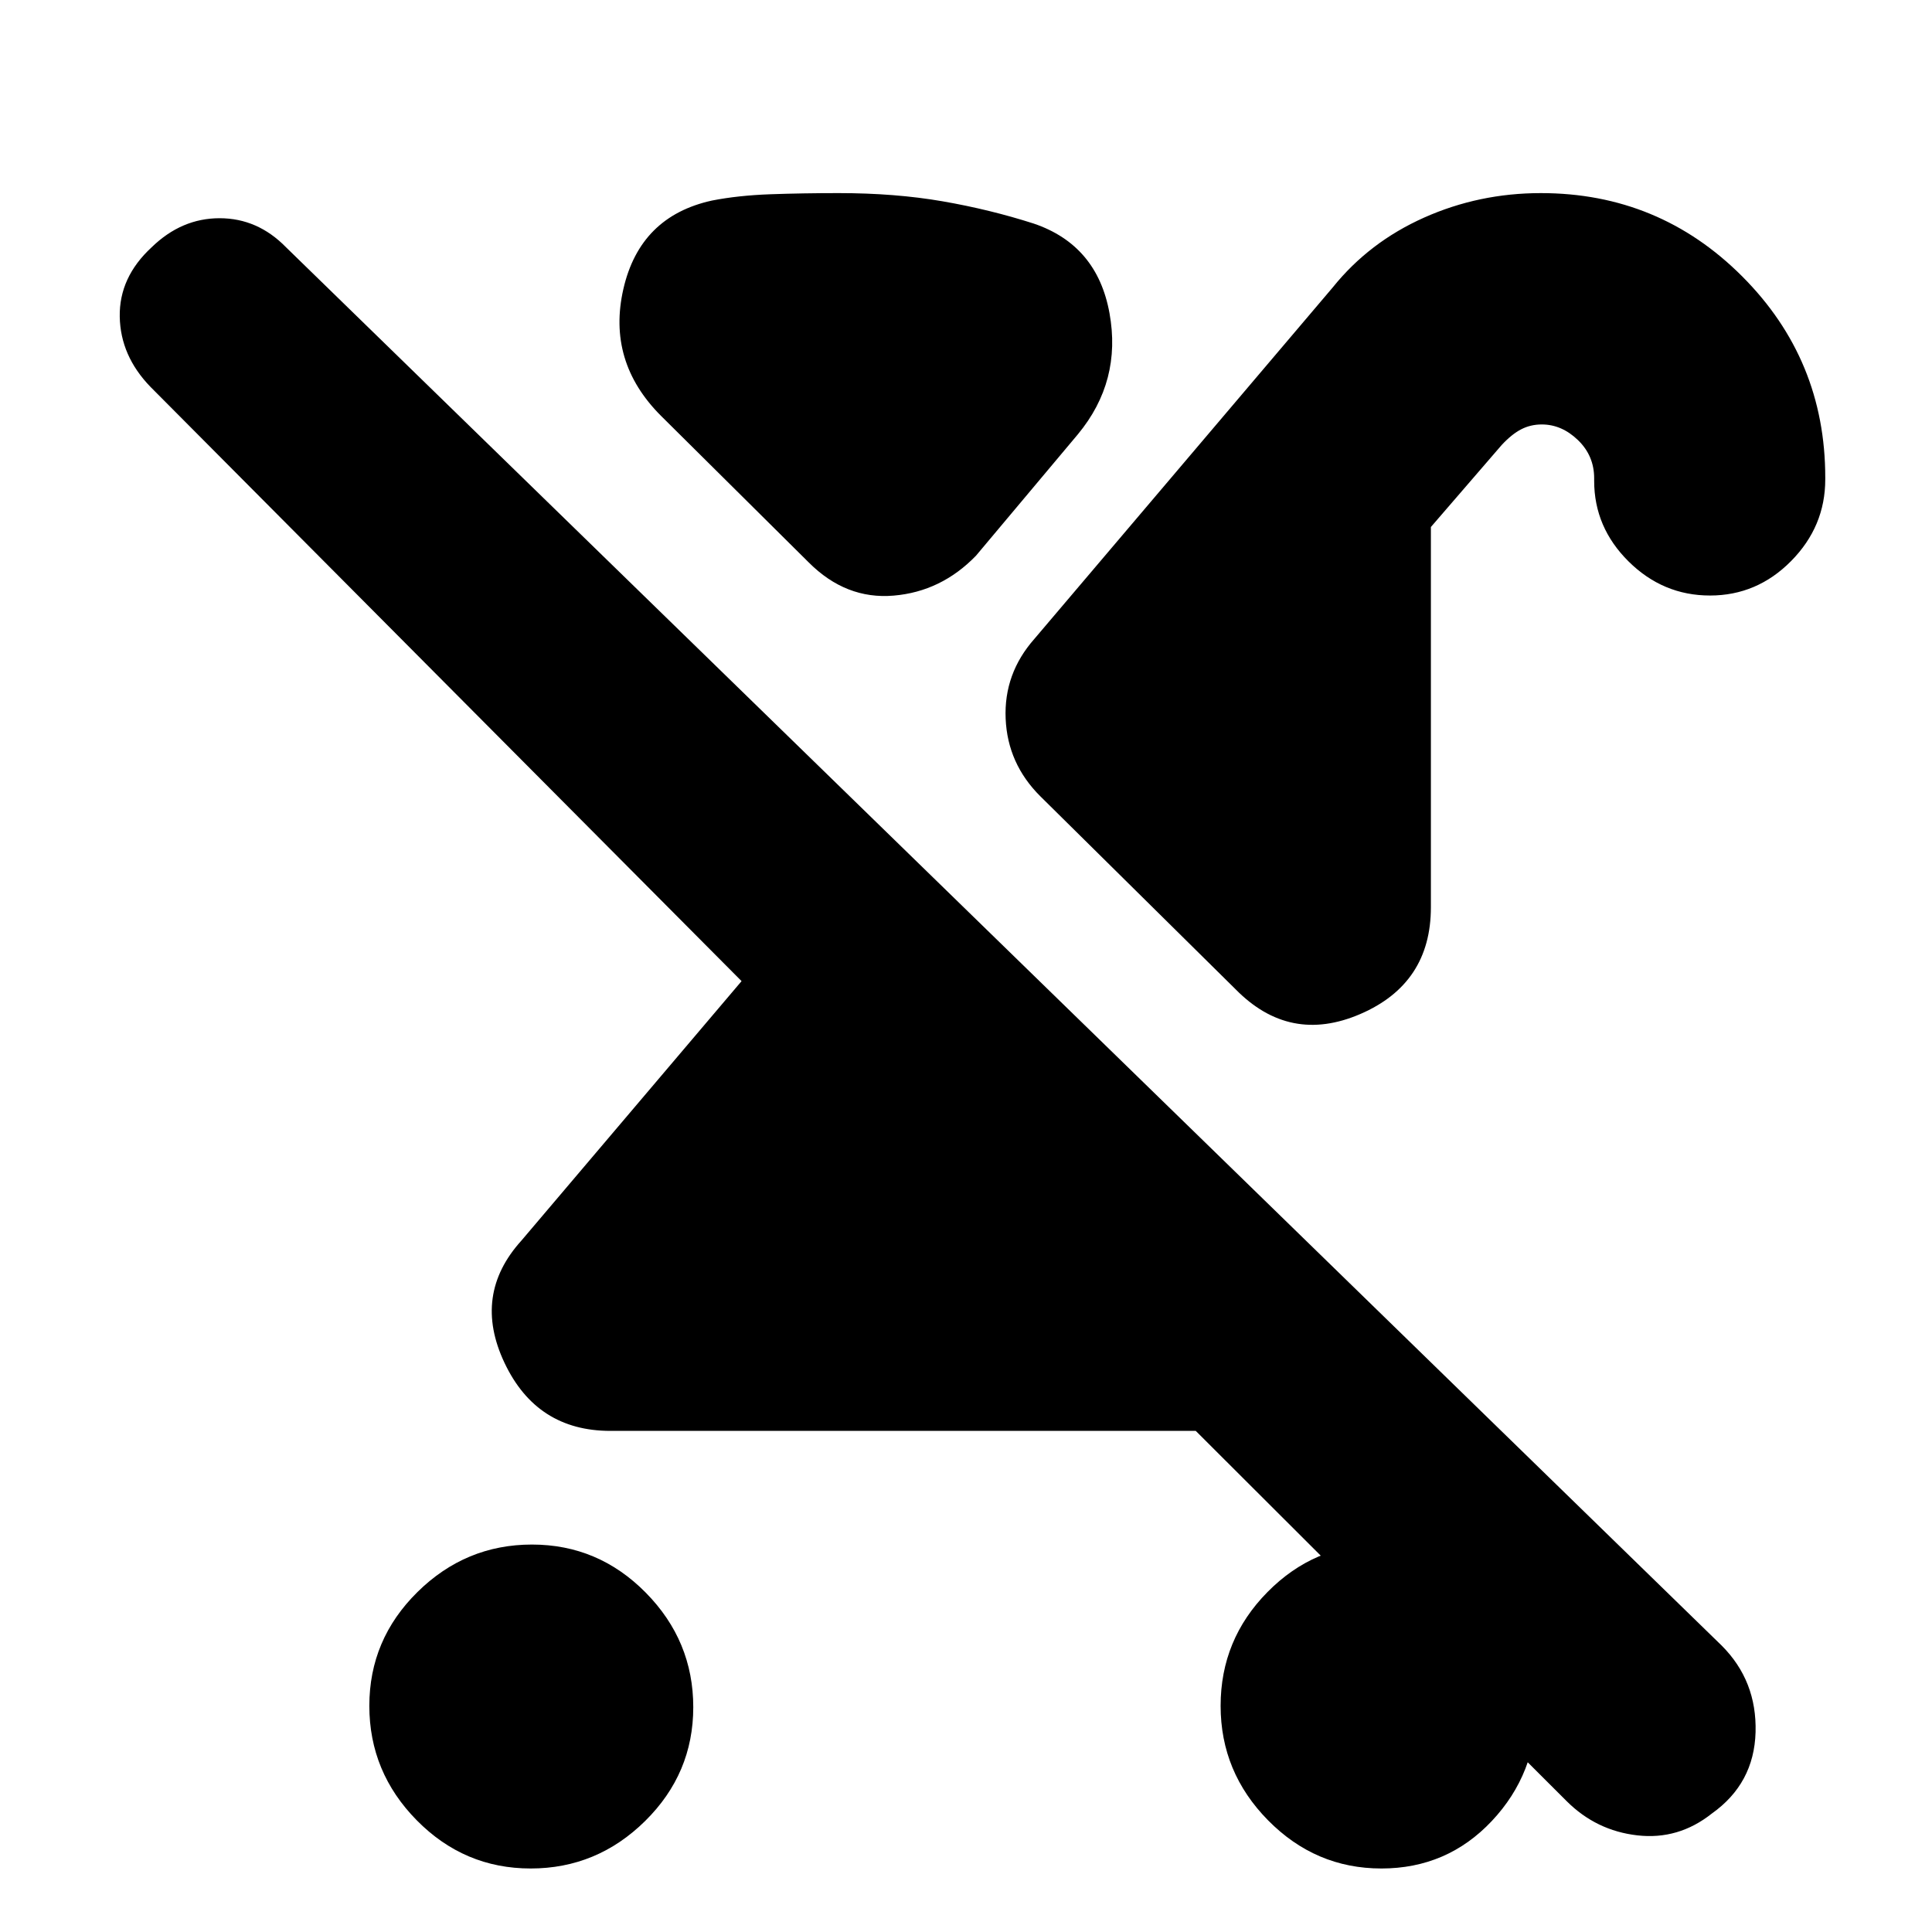 <svg xmlns="http://www.w3.org/2000/svg" height="20" viewBox="0 -960 960 960" width="20"><path d="M263.67-31.56q-32.97 0-56.56-23.92-23.59-23.92-23.59-56.9 0-32.97 23.92-56.55 23.92-23.59 56.89-23.59t56.56 23.92q23.59 23.92 23.59 56.89t-23.92 56.56q-23.92 23.59-56.89 23.59Zm586.02-632.53q-23.38 0-40.47-16.94-17.09-16.95-17.09-40.04v-1.27q0-11.21-8.05-18.98-8.06-7.77-17.98-7.77-5.6 0-10.29 2.44-4.68 2.43-9.65 7.79L711-698.13v188.96q0 37.91-35.09 53.04-35.08 15.13-62.04-12.39L517-564.26q-16.34-16.21-17.3-38.63-.96-22.41 14.3-39.68l148.26-174.65q18.07-22.47 45.35-34.65 27.29-12.18 58.02-12.18 58.74 0 100.03 41.35 41.3 41.34 41.3 99.97v.95q0 23.38-16.95 40.54-16.94 17.15-40.32 17.15ZM616.44-363.96l83.87 83.87q-15.27 15.27-37.59 23.18Q640.4-249 612.44-249H303.3q-36.61 0-52.61-33.8-16-33.81 8.4-60.76l109.39-128.92L74.83-767.7q-15-15.43-15.33-34.97-.33-19.54 15.85-34.46 14.84-14.44 33.76-14.44 18.92 0 33.02 14.44l713.36 694.8q17.55 17.55 16.84 43.05-.72 25.5-21.72 40.41-16.59 13.18-37.01 10.85-20.43-2.33-35.13-16.99L479-363.96h137.44Zm69.95 332.4q-32.68 0-56.28-23.92-23.59-23.92-23.59-56.9 0-32.97 23.3-56.55 23.29-23.59 55.39-23.59t55.18 23.92q23.09 23.92 23.09 56.89t-22.21 56.56q-22.2 23.59-54.88 23.59ZM401.9-680.49l-73.47-72.9q-26.95-26.96-18.67-63.05 8.28-36.08 44.02-43.91 13.05-2.56 29.16-3.13 16.11-.57 33.8-.57 28.08 0 51.58 4.07 23.51 4.07 45.33 11.07 31.52 10.69 37.65 44.5 6.14 33.8-15.69 60.19l-50.65 60.35q-17.26 17.83-40.94 19.83-23.67 2-42.12-16.45Z"/></svg>